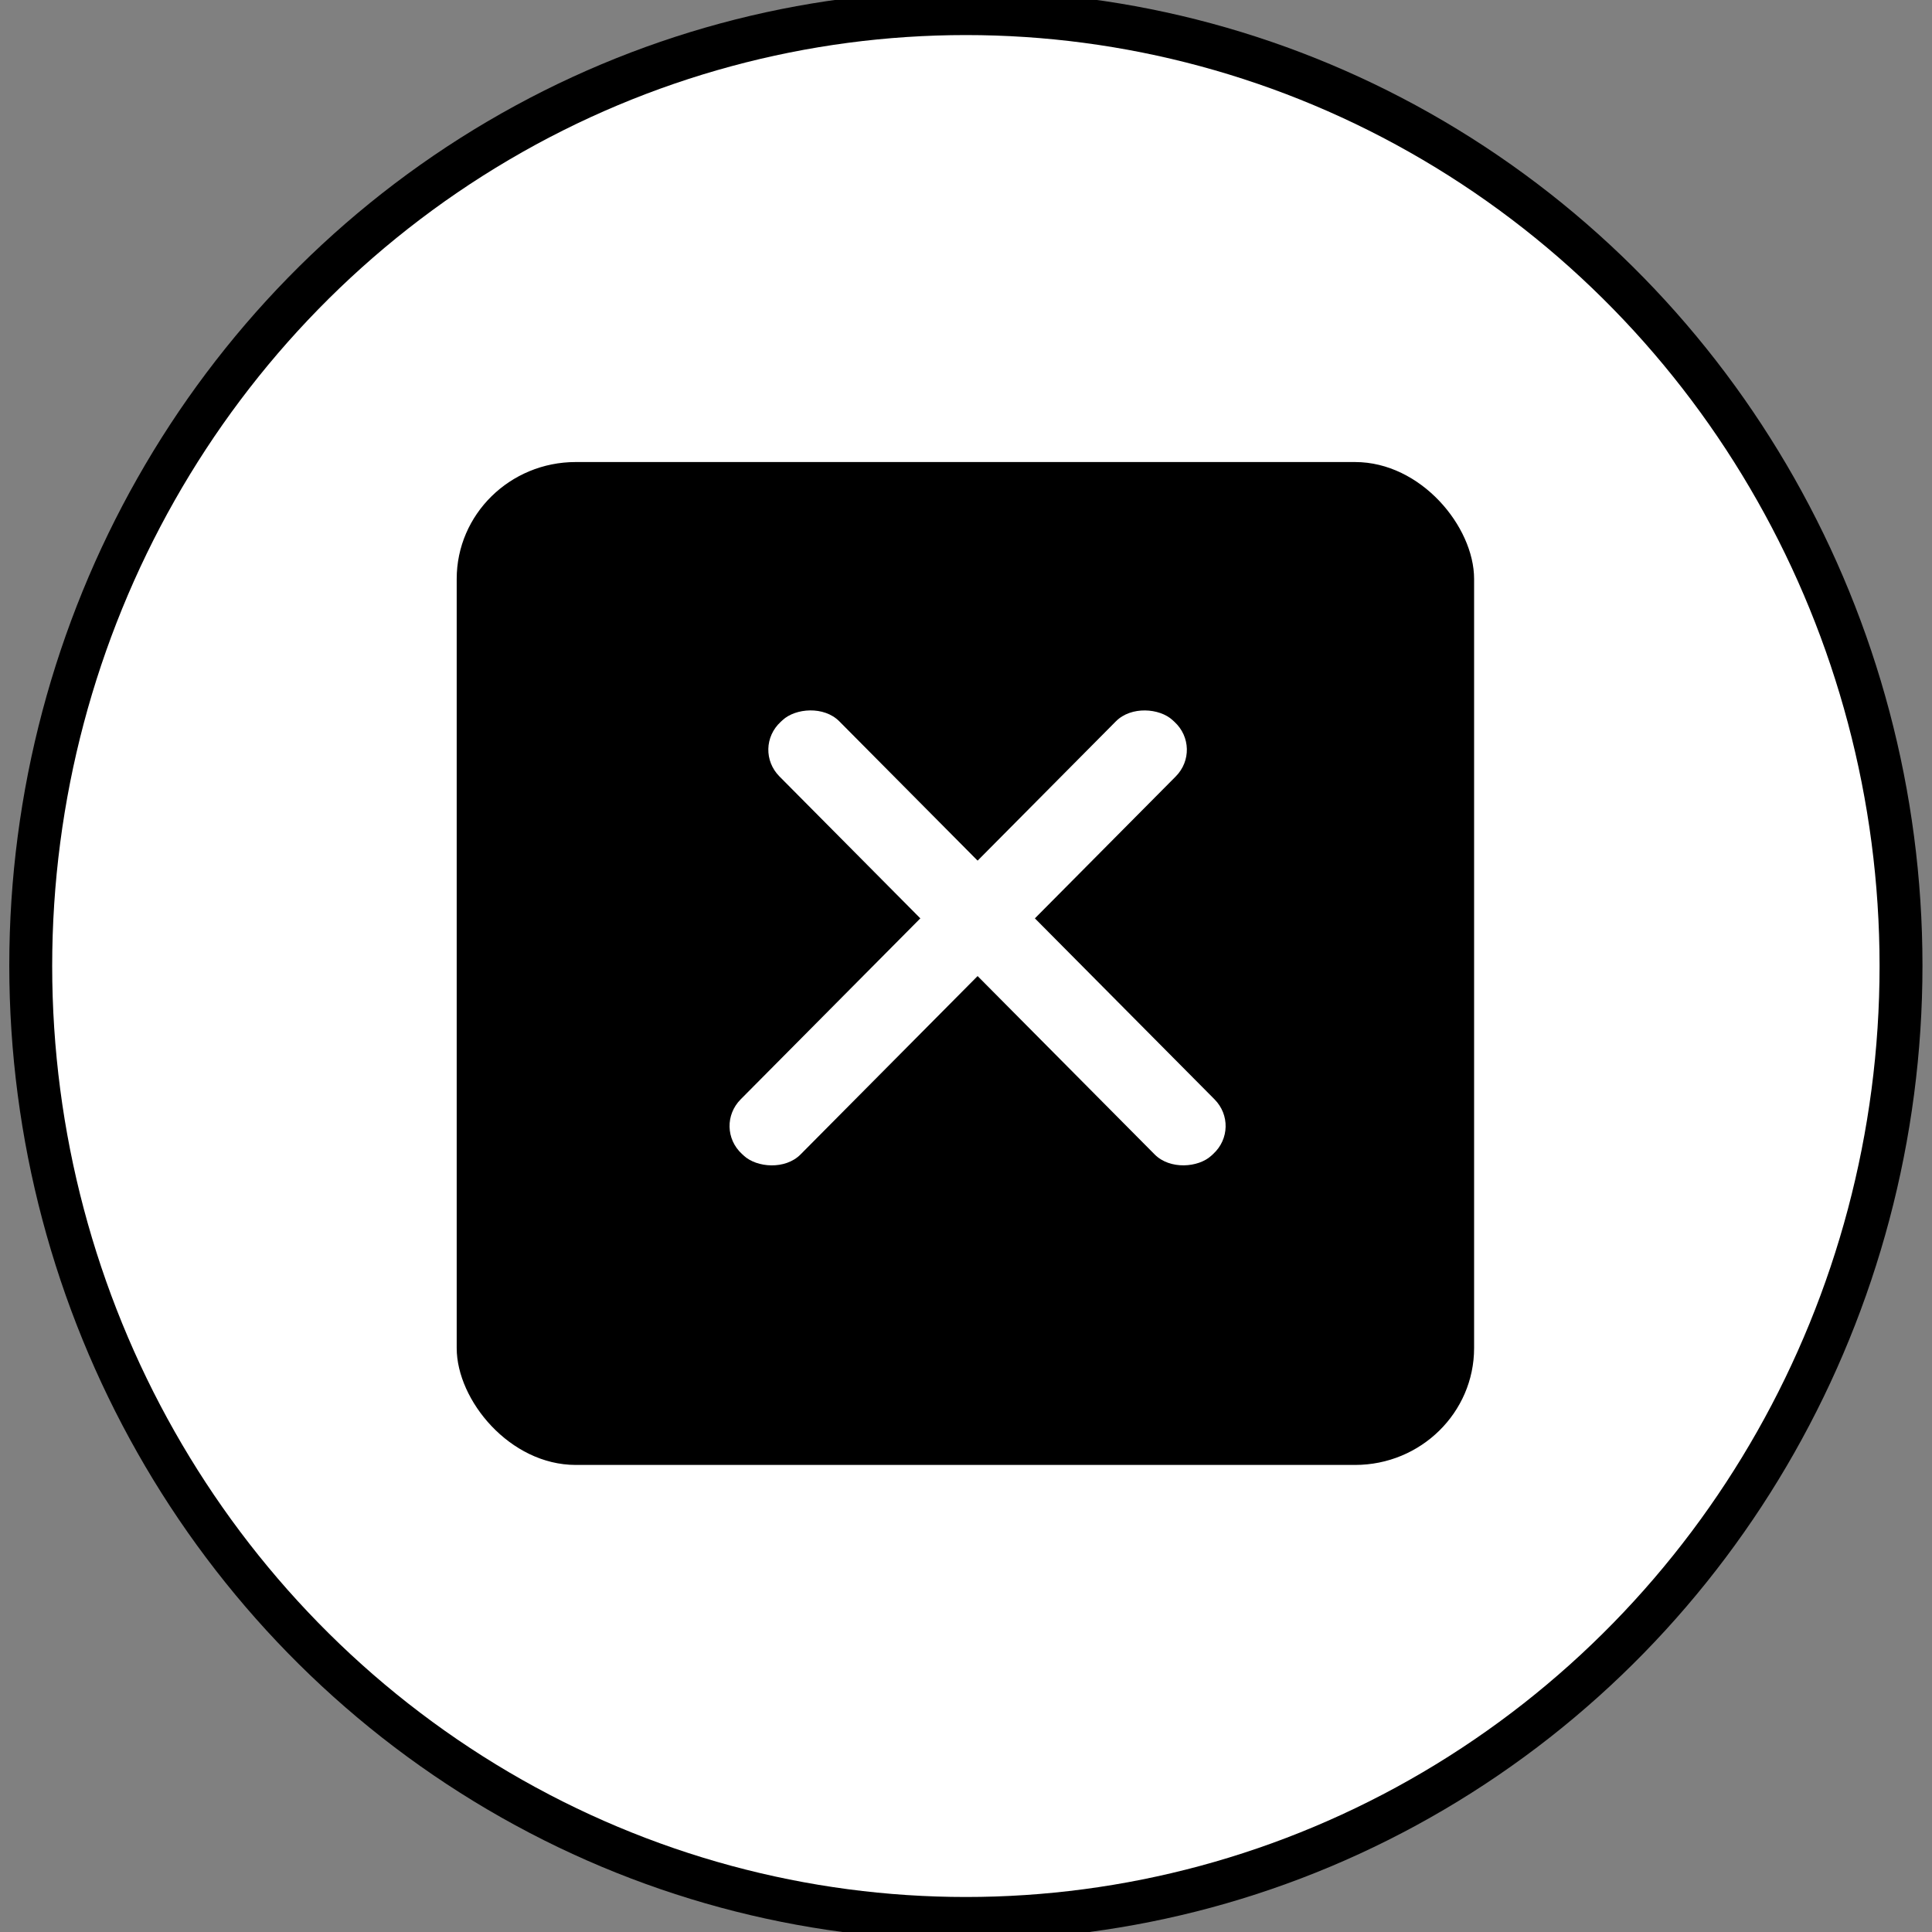 <?xml version="1.0" encoding="UTF-8" standalone="no"?>
<!-- Created with Inkscape (http://www.inkscape.org/) -->

<svg
   xmlns:dc="http://purl.org/dc/elements/1.1/"
   xmlns:cc="http://creativecommons.org/ns#"
   xmlns:rdf="http://www.w3.org/1999/02/22-rdf-syntax-ns#"
   xmlns:svg="http://www.w3.org/2000/svg"
   xmlns="http://www.w3.org/2000/svg"
   xmlns:sodipodi="http://sodipodi.sourceforge.net/DTD/sodipodi-0.dtd"
   xmlns:inkscape="http://www.inkscape.org/namespaces/inkscape"
   width="32"
   height="32"
   viewBox="0 0 32 32"
   id="svg2"
   version="1.1"
   inkscape:version="0.48.4 r9939"
   sodipodi:docname="modelo-deselectcor-48.svg">
  <rect x="0" y="0" width="32" height="32" fill="#808080" stroke="none"/>
  <defs
     id="defs4" />
  <sodipodi:namedview
     id="base"
     pagecolor="#ffffff"
     bordercolor="#666666"
     borderopacity="1.0"
     inkscape:pageopacity="0.0"
     inkscape:pageshadow="2"
     inkscape:zoom="9.4662369"
     inkscape:cx="-4.9011688"
     inkscape:cy="17.630226"
     inkscape:document-units="px"
     inkscape:current-layer="layer1"
     showgrid="false"
     units="px"
     inkscape:window-width="1680"
     inkscape:window-height="993"
     inkscape:window-x="0"
     inkscape:window-y="0"
     inkscape:window-maximized="1" />
  <g
     inkscape:label="Camada 1"
     inkscape:groupmode="layer"
     id="layer1"
     transform="translate(0,-1020.362)">
    <g
       id="g2989"
       transform="matrix(0.661,0,0,0.669,0.052,348.03)">
      <g
         transform="matrix(1,0,0,0.994,0,6.662)"
         id="g3359">
        <ellipse
           sodipodi:ry="24.277409"
           sodipodi:rx="23.9701"
           sodipodi:cy="1028.3921"
           sodipodi:cx="24.123755"
           d="m 48.094,1028.392 c 0,13.408 -10.732,24.277 -23.97,24.277 -13.238,0 -23.97,-10.869 -23.97,-24.277 0,-13.408 10.732,-24.277 23.97,-24.277 13.238,0 23.97,10.869 23.97,24.277 z"
           style="fill:#000000"
           id="path3336"
           cx="24.124"
           cy="1028.392"
           rx="23.97"
           ry="24.277" />
        <ellipse
           sodipodi:ry="23.188038"
           sodipodi:rx="22.89452"
           sodipodi:cy="1028.4059"
           sodipodi:cx="24.123755"
           d="m 47.018,1028.406 c 0,12.806 -10.25,23.188 -22.895,23.188 -12.644,0 -22.895,-10.382 -22.895,-23.188 0,-12.806 10.25,-23.188 22.895,-23.188 12.644,0 22.895,10.382 22.895,23.188 z"
           ry="23.188"
           rx="22.895"
           cy="1028.406"
           cx="24.124"
           id="ellipse3357"
           style="fill:#ffffff" />
      </g>
      <g
         transform="matrix(1.486,0,0,1.442,-15.851,-454.328)"
         id="g3013">
        <rect
           style="fill:#000000;stroke:none"
           id="rect4295"
           width="17.156"
           height="17.219"
           x="18.315"
           y="1019.936"
           ry="2.007" />
        <rect
           style="fill:#ffffff;stroke:none"
           id="rect4145"
           width="10.403"
           height="1.384"
           x="-736.821"
           y="736.54"
           ry="0.669"
           transform="matrix(0.698,-0.716,0.729,0.684,0,0)" />
        <rect
           transform="matrix(-0.698,-0.716,-0.729,0.684,0,0)"
           ry="0.669"
           y="697.711"
           x="-773.914"
           height="1.384"
           width="10.403"
           id="rect4147"
           style="fill:#ffffff;stroke:none" />
      </g>
    </g>
  </g>
</svg>
